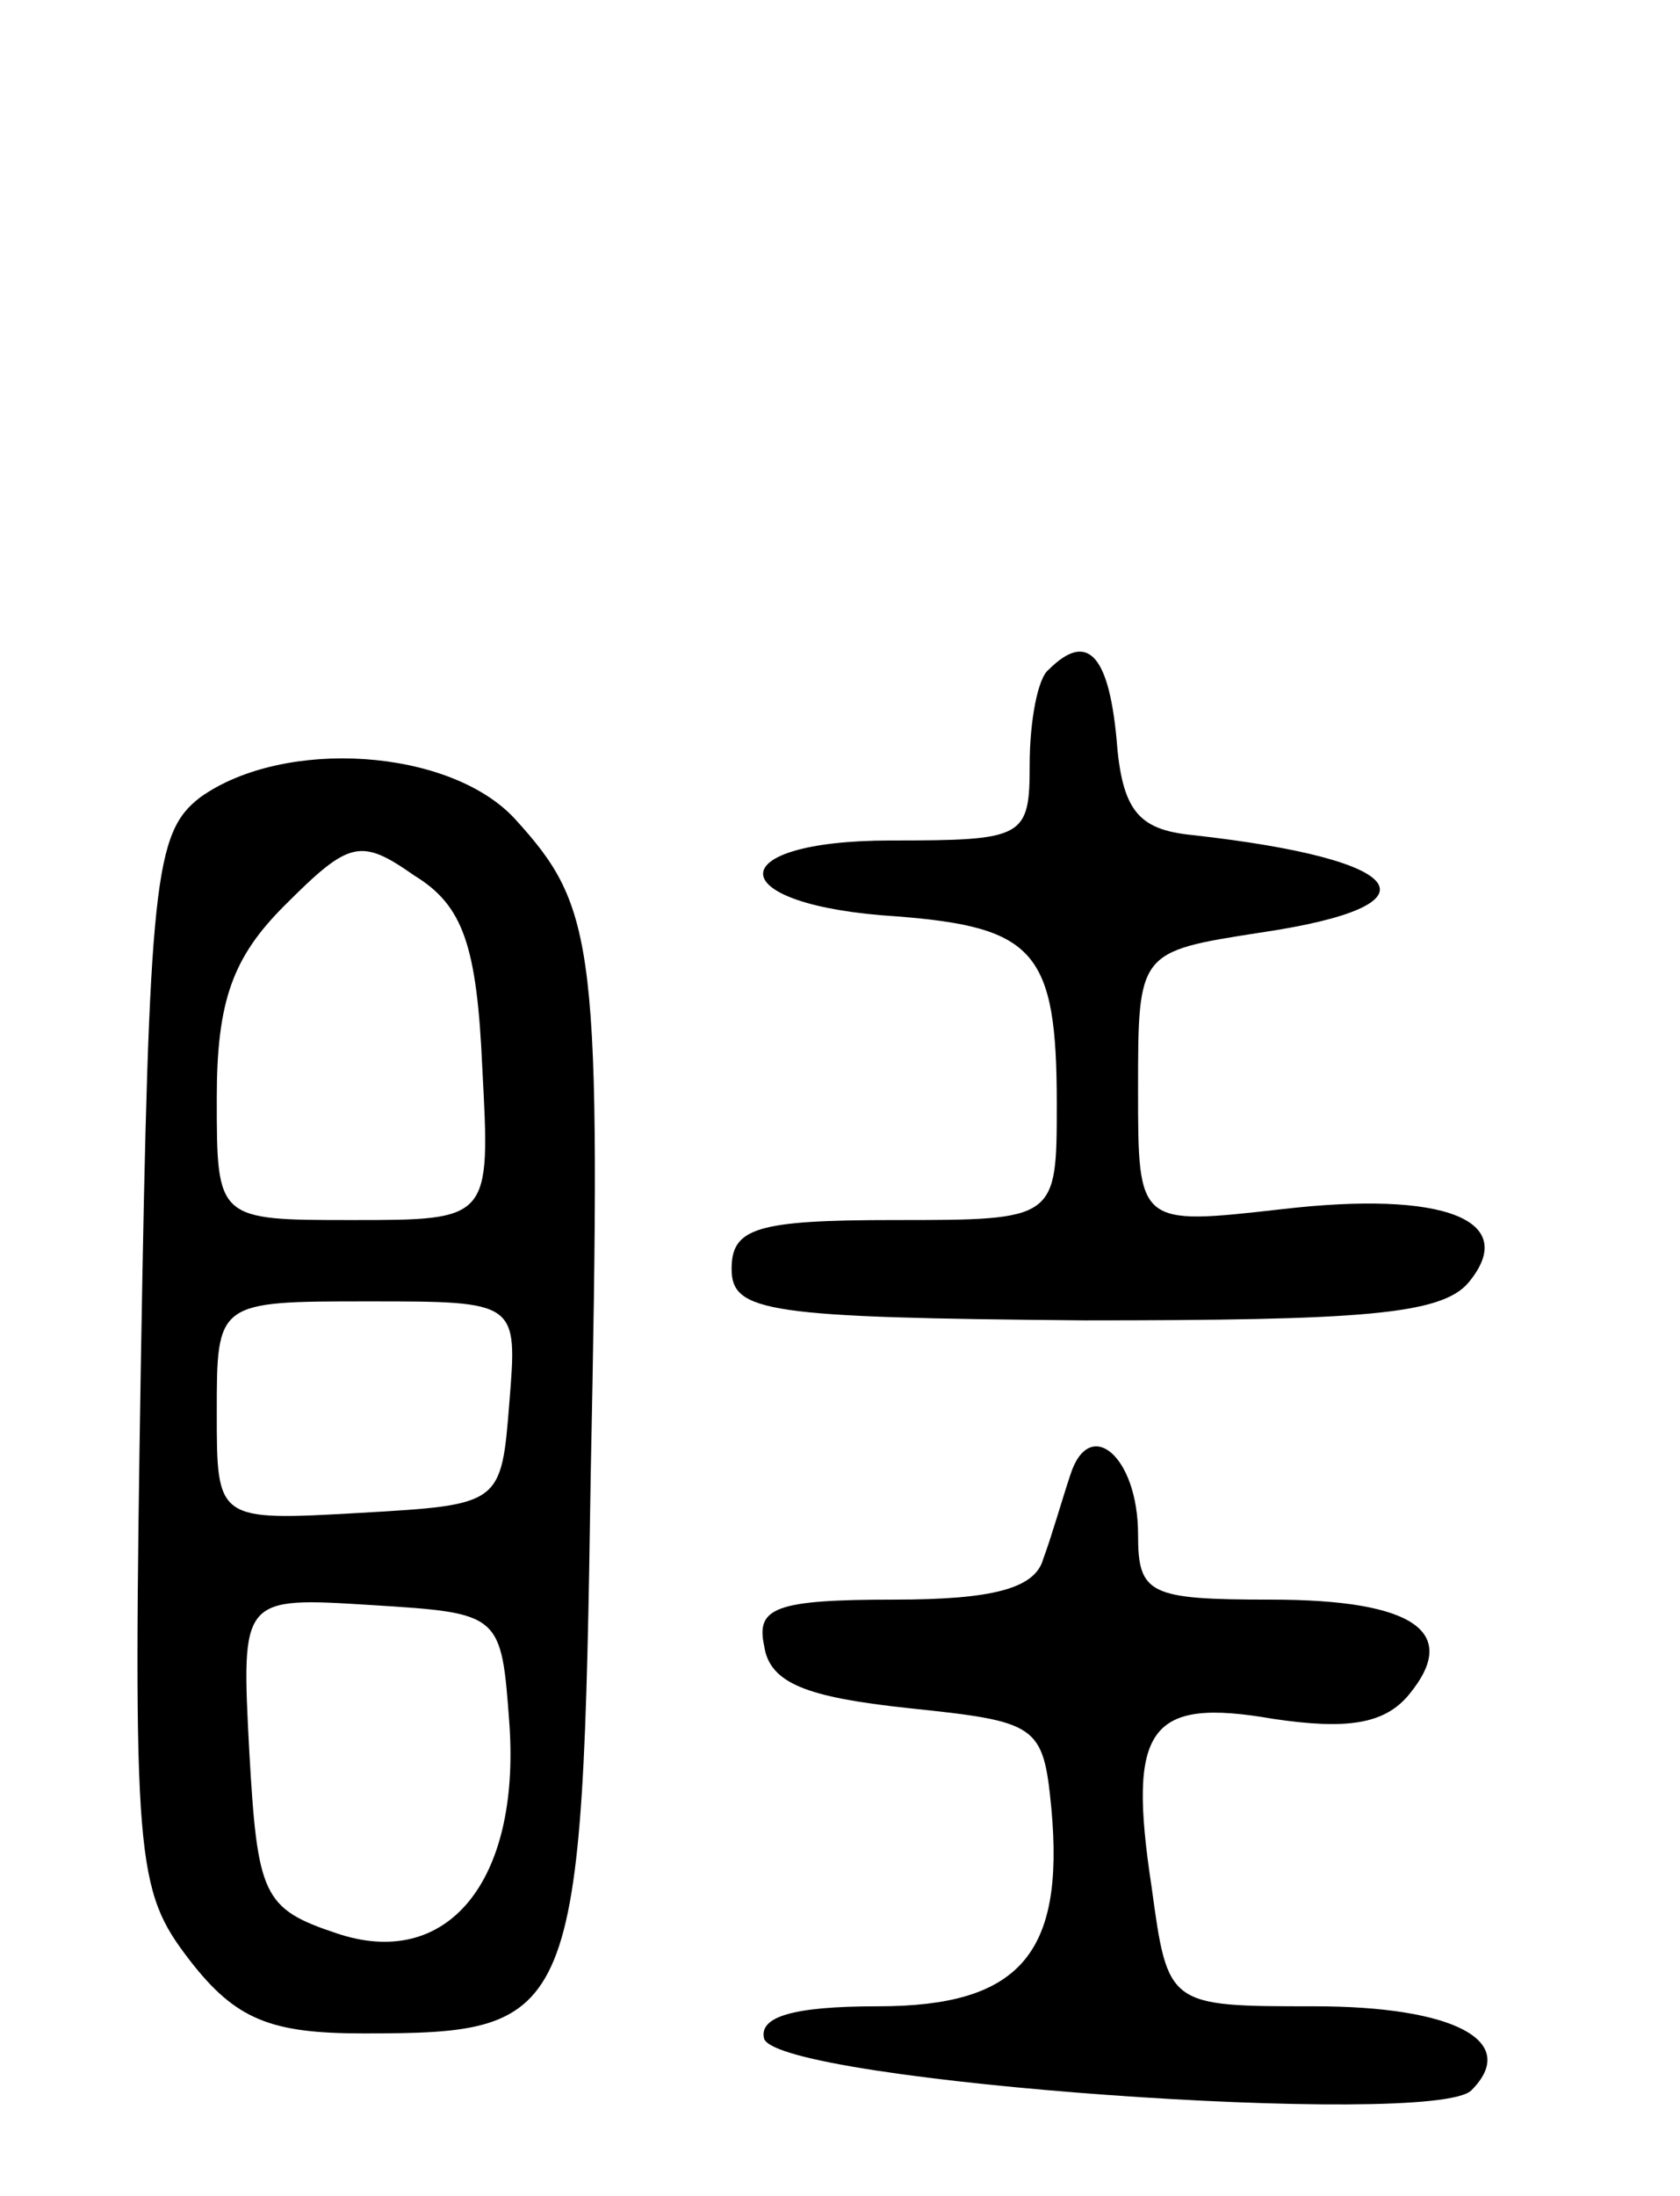 <svg version="1.0" xmlns="http://www.w3.org/2000/svg"
 width="62pt" height="81pt" viewBox="0 0 62 81"
 preserveAspectRatio="xMidYMid meet">
<g transform="translate(0,81) scale(0.1,-0.1)"
fill="#000000" stroke="none">
<path d="M387 563 c-4 -3 -7 -19 -7 -35 0 -27 -2 -28 -51 -28 -64 0 -63 -24 2
-28 51 -4 59 -13 59 -69 0 -43 0 -43 -60 -43 -51 0 -60 -3 -60 -18 0 -16 13
-18 130 -19 102 0 132 2 142 14 19 23 -9 34 -69 27 -53 -6 -53 -6 -53 44 0 51
0 51 45 58 68 10 56 27 -25 36 -20 2 -26 9 -28 36 -3 31 -11 39 -25 25z"/>
<path d="M74 516 c-17 -13 -19 -30 -22 -208 -3 -185 -2 -195 18 -221 17 -22
30 -27 64 -27 79 0 81 4 84 206 4 196 2 209 -28 242 -24 26 -85 30 -116 8z
m104 -100 c3 -56 3 -56 -48 -56 -50 0 -50 0 -50 45 0 36 6 52 25 71 24 24 28
25 48 11 18 -11 23 -26 25 -71z m10 -123 c-3 -38 -3 -38 -55 -41 -53 -3 -53
-3 -53 37 0 41 0 41 56 41 55 0 55 0 52 -37z m0 -119 c4 -58 -23 -91 -64 -77
-27 9 -29 14 -32 67 -3 57 -3 57 45 54 48 -3 48 -3 51 -44z"/>
<path d="M395 266 c-3 -9 -7 -23 -10 -31 -3 -11 -19 -15 -55 -15 -44 0 -51 -3
-48 -17 2 -14 16 -19 53 -23 48 -5 50 -6 53 -37 5 -54 -12 -73 -64 -73 -32 0
-44 -4 -42 -12 6 -16 247 -33 261 -19 18 18 -6 31 -58 31 -54 0 -54 0 -60 44
-9 59 -1 70 45 62 27 -4 41 -2 50 9 19 23 2 35 -51 35 -45 0 -49 2 -49 24 0
29 -18 44 -25 22z"/>
</g>
</svg>
